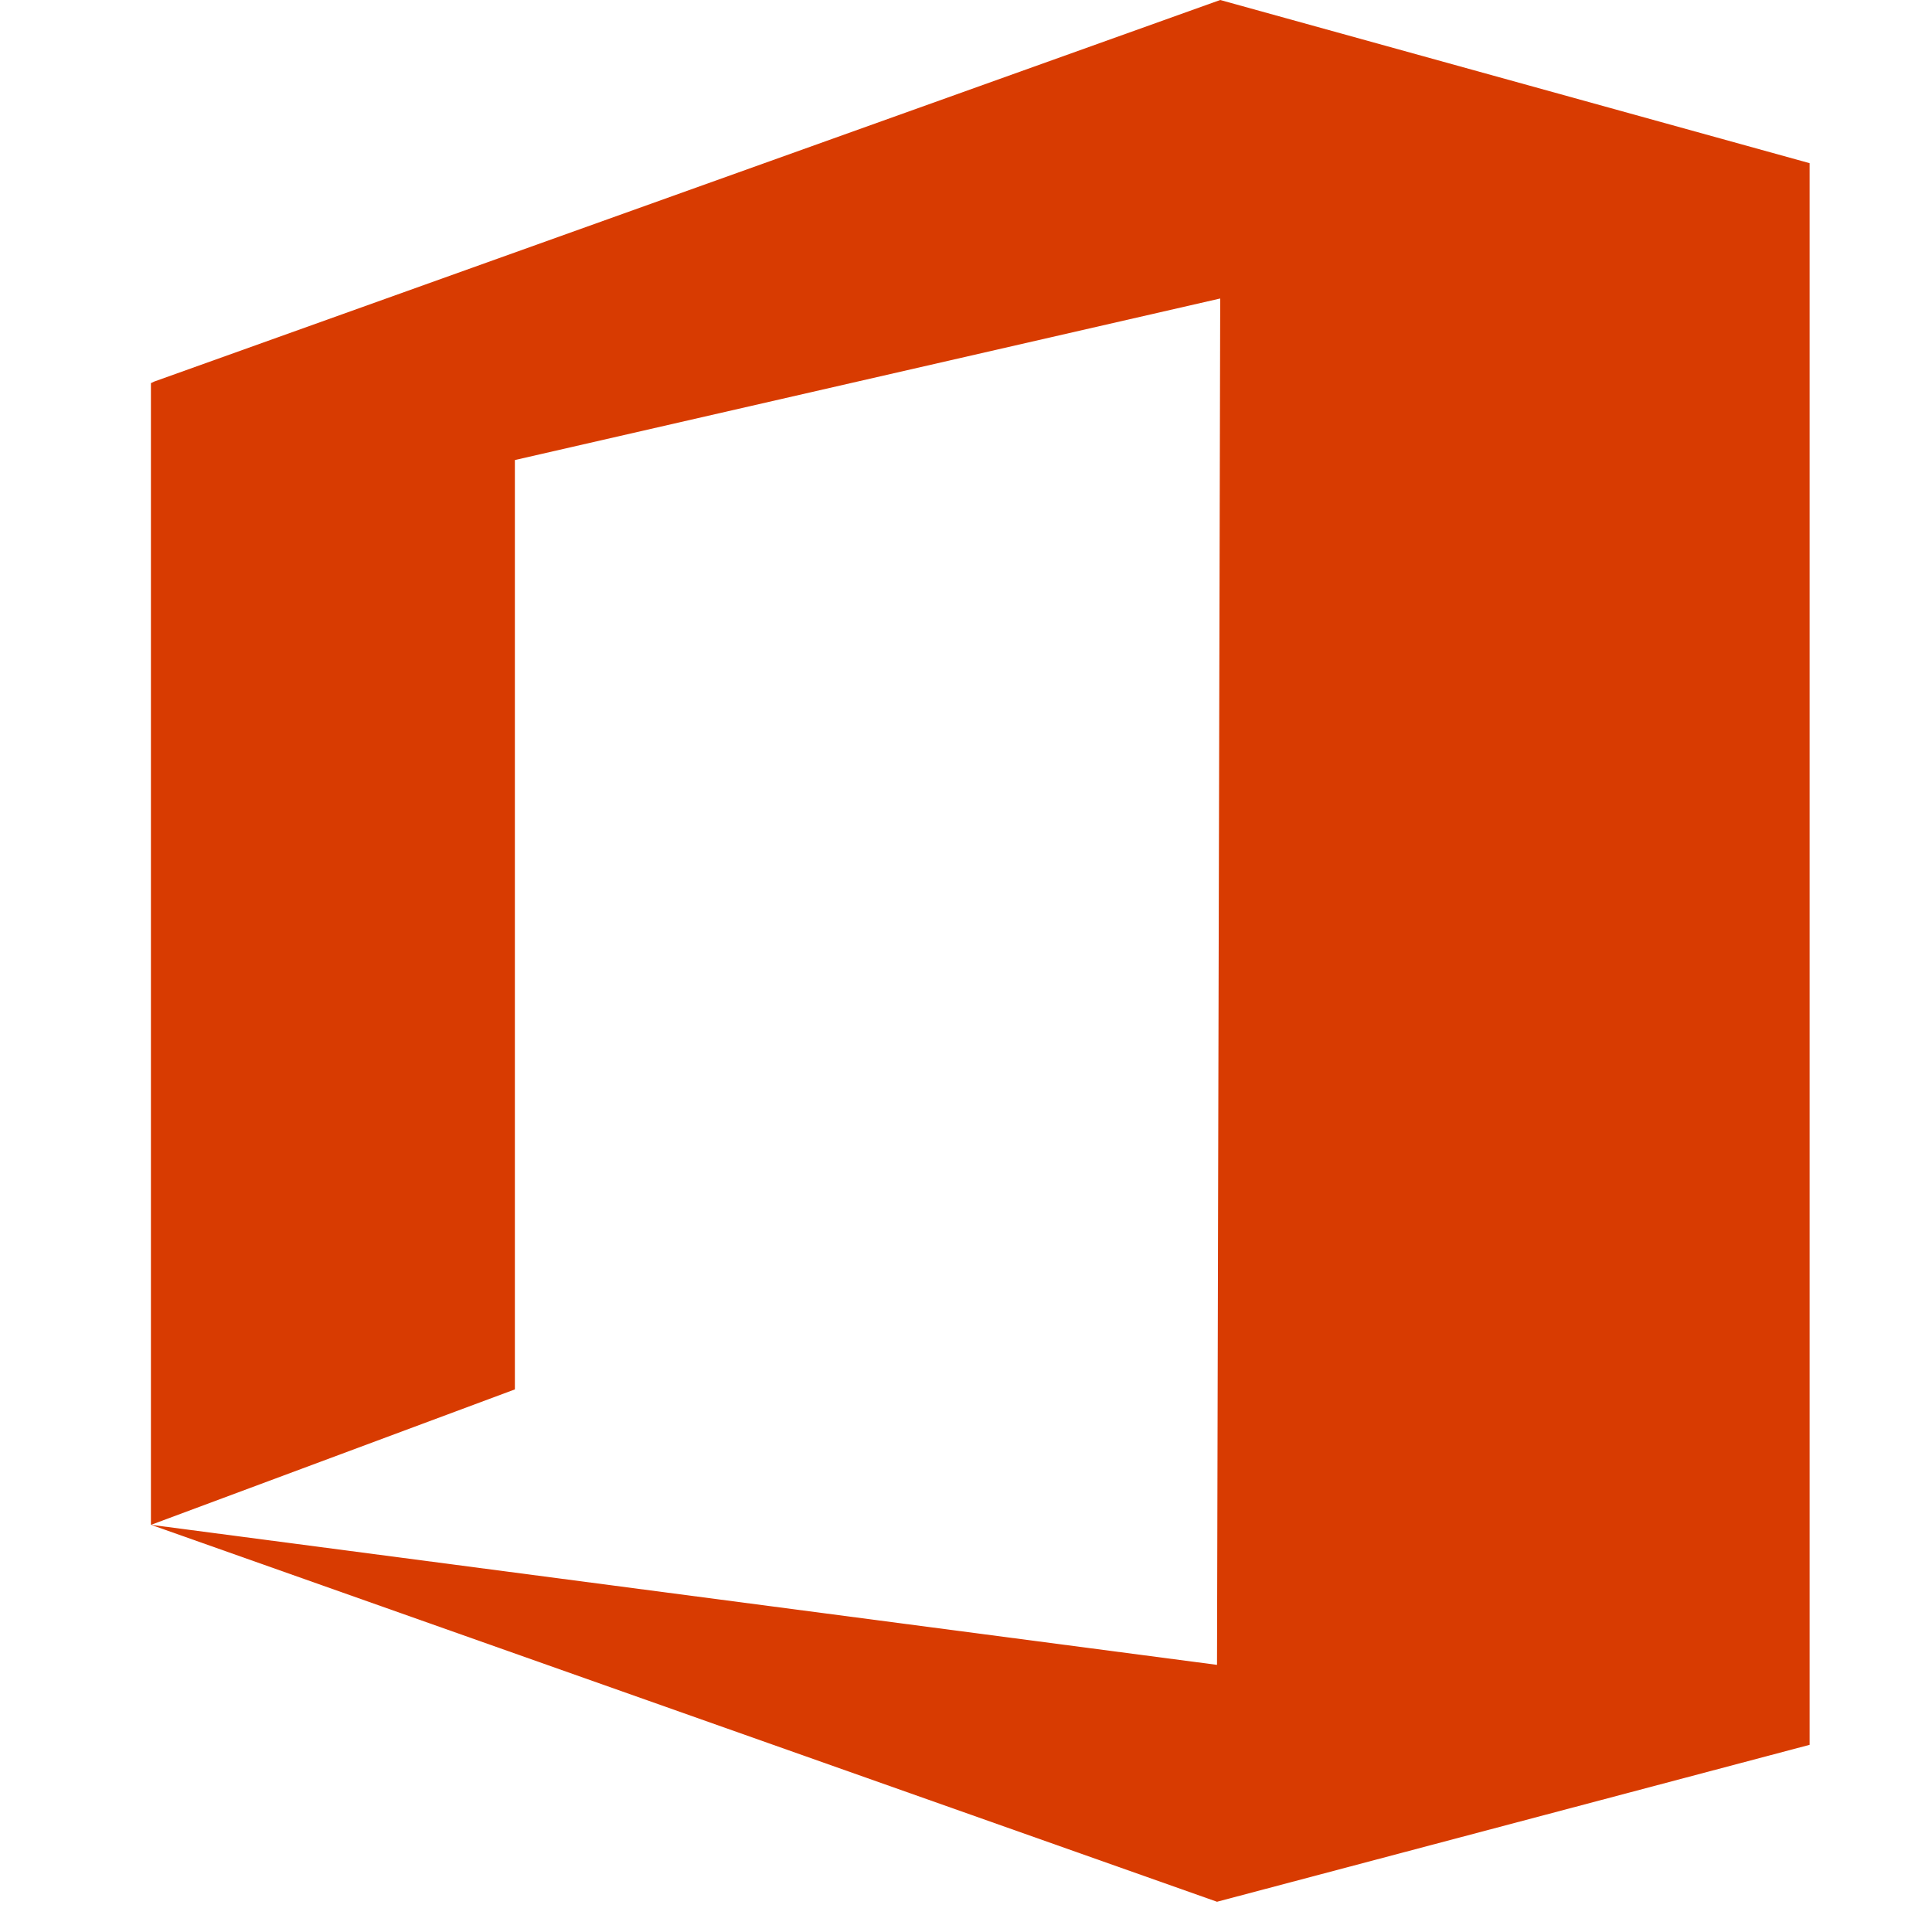 <svg xmlns="http://www.w3.org/2000/svg" width="26" height="26" viewBox="0 0 26 26">
    <path fill="#D83B01" fill-rule="nonzero" d="M24.375 23.46h-.022V2.196L16.421 0 2.075 5.135l-.044.021v15.365l4.898-1.823V6.191l9.492-2.174-.043 18.388L2.031 20.52l14.347 5.073 7.975-2.112v-.021"/>
</svg>

